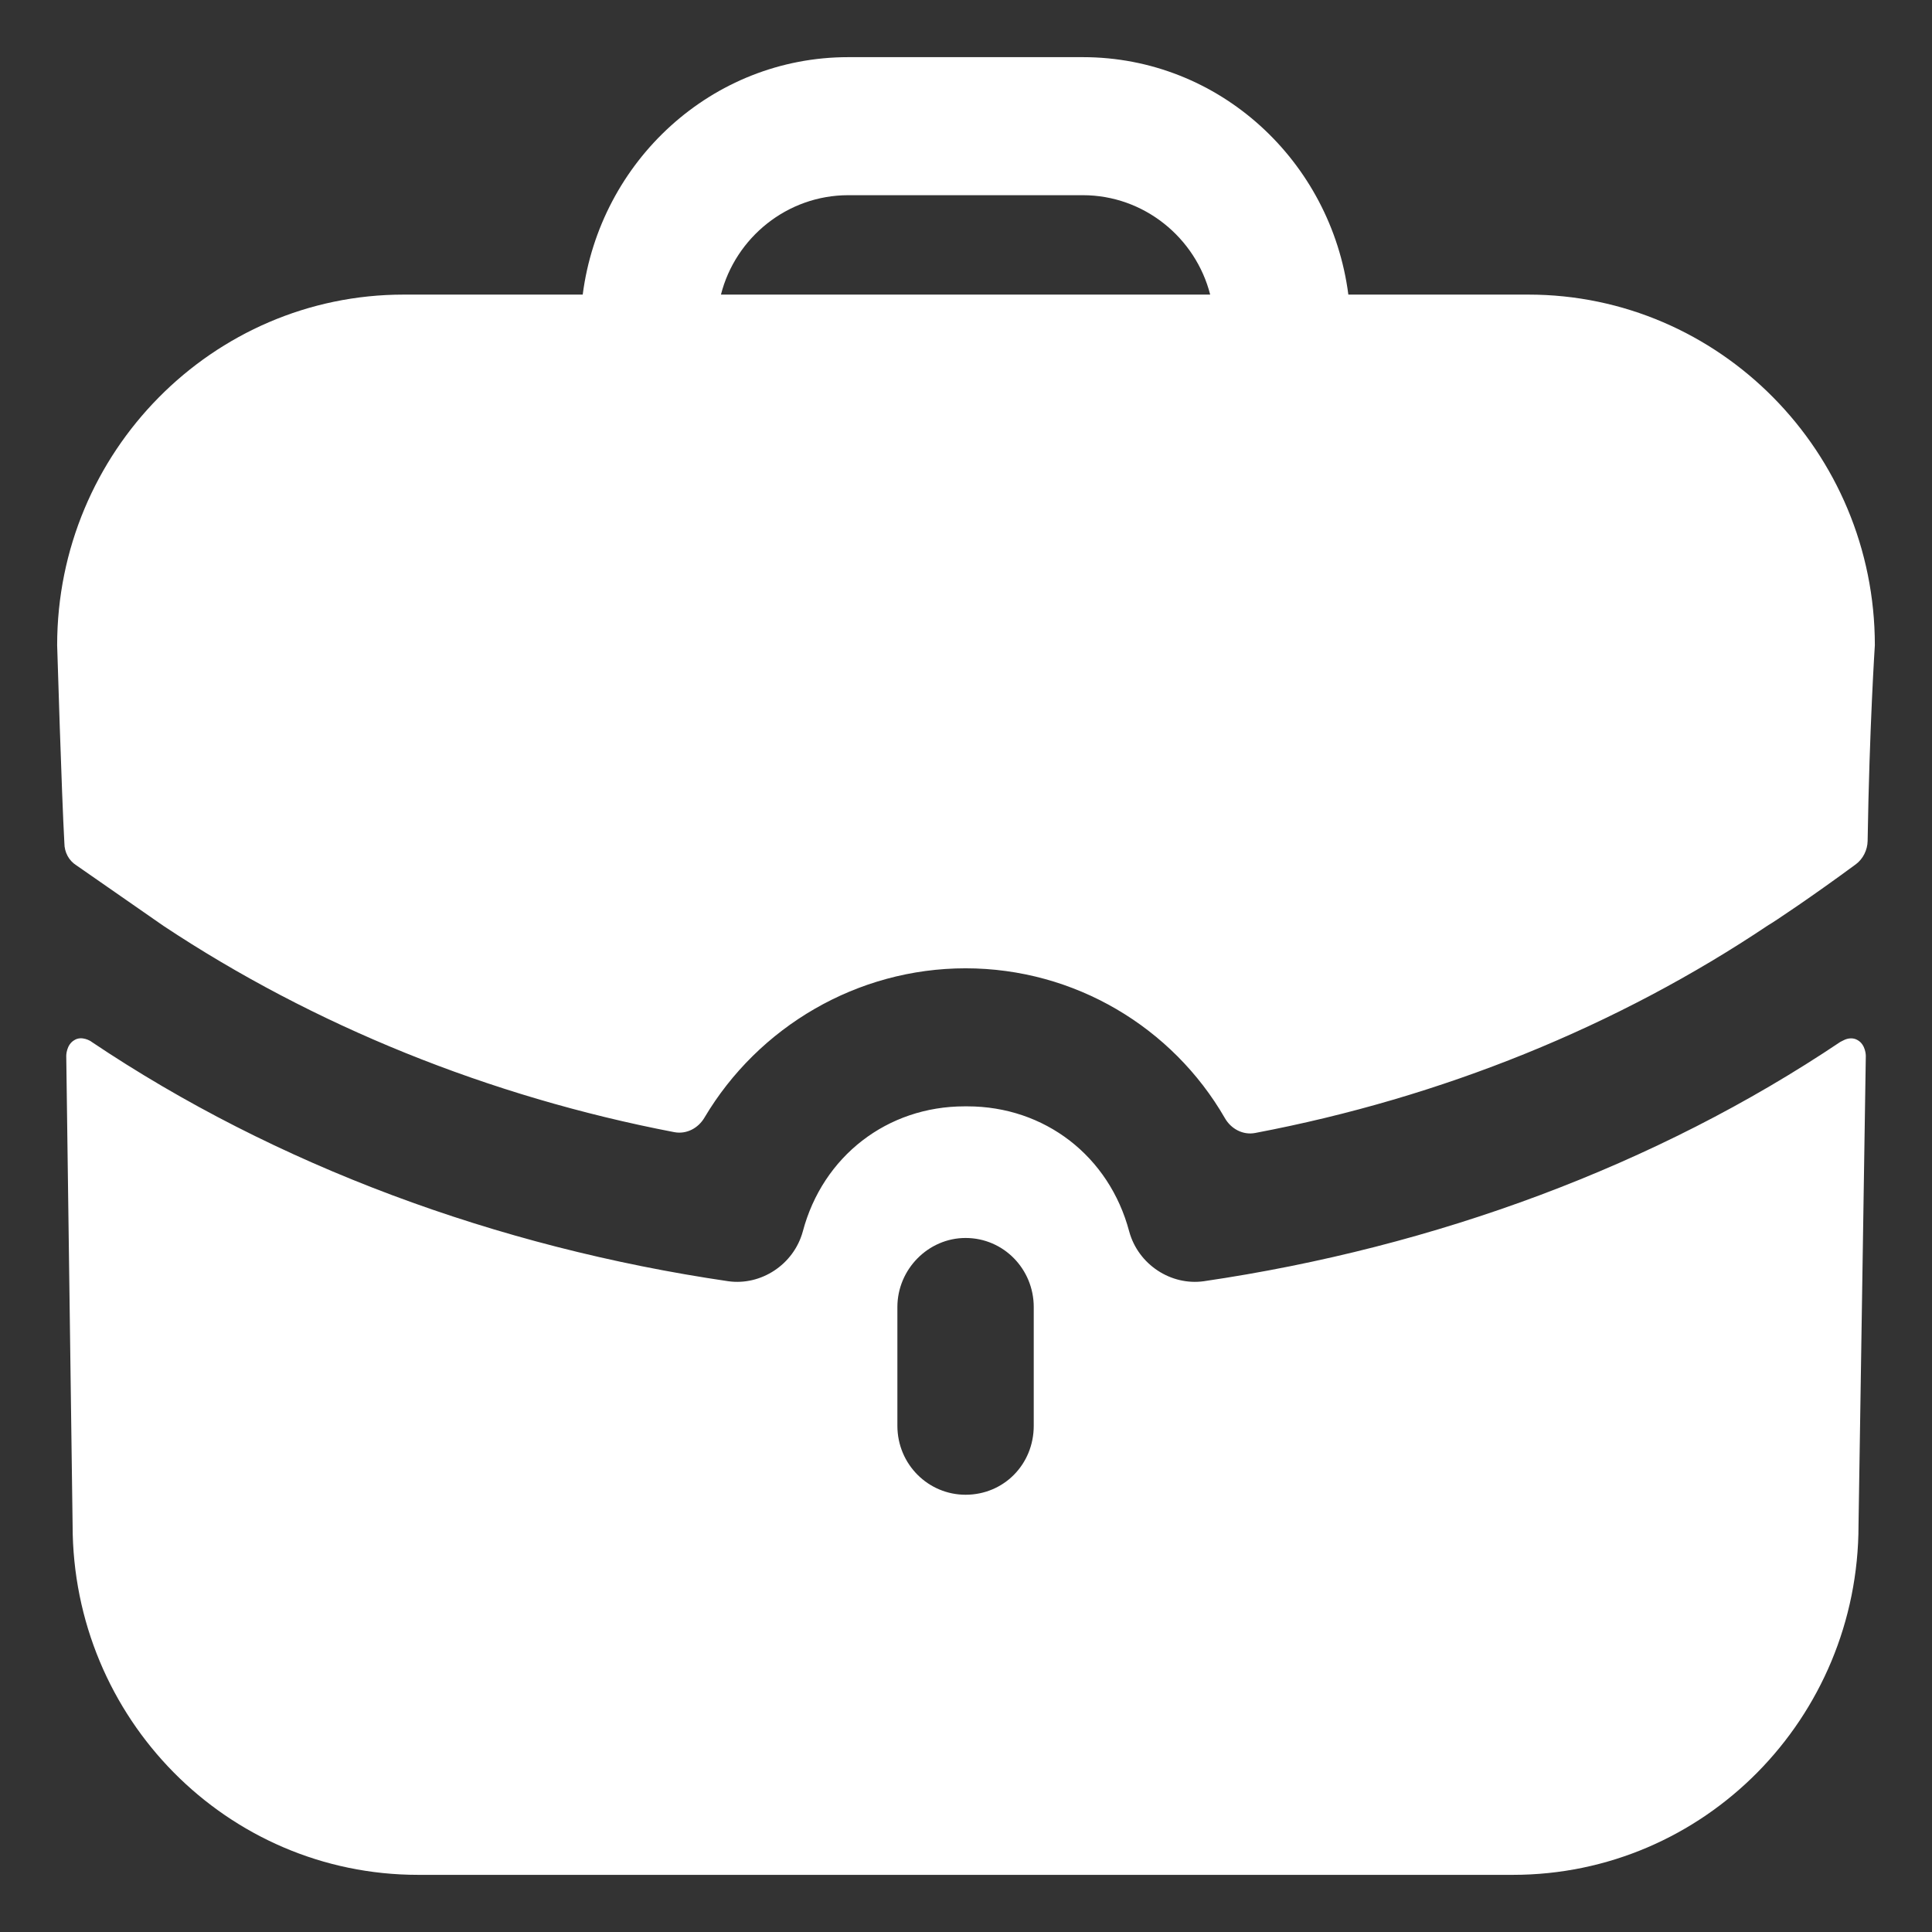 <svg width="31" height="31" viewBox="0 0 31 31" fill="none" xmlns="http://www.w3.org/2000/svg">
<rect x="0" y="0" width="31" height="31" fill="#333333" stroke="none"/>
<path fill-rule="evenodd" clip-rule="evenodd" d="M13.611 3.132C12.633 3.132 11.801 3.811 11.568 4.727H19.418C19.184 3.811 18.353 3.132 17.375 3.132H13.611ZM21.635 4.727H24.524C27.588 4.727 30.083 7.252 30.083 10.353C30.083 10.353 29.996 11.666 29.967 13.495C29.964 13.639 29.894 13.781 29.779 13.867C29.077 14.385 28.435 14.813 28.376 14.843C25.954 16.467 23.14 17.61 20.141 18.179C19.946 18.217 19.753 18.115 19.654 17.941C18.814 16.485 17.244 15.537 15.493 15.537C13.754 15.537 12.169 16.475 11.304 17.932C11.203 18.104 11.014 18.203 10.819 18.166C7.846 17.596 5.031 16.454 2.624 14.857L1.223 13.883C1.106 13.809 1.033 13.676 1.033 13.528C0.99 12.775 0.917 10.353 0.917 10.353C0.917 7.252 3.412 4.727 6.476 4.727H9.35C9.627 2.585 11.422 0.917 13.611 0.917H17.375C19.564 0.917 21.358 2.585 21.635 4.727ZM29.587 16.689L29.529 16.718C26.582 18.697 23.036 20.012 19.316 20.558C18.79 20.632 18.265 20.292 18.119 19.761C17.798 18.55 16.762 17.752 15.522 17.752H15.507H15.478C14.238 17.752 13.202 18.55 12.881 19.761C12.735 20.292 12.21 20.632 11.685 20.558C7.964 20.012 4.419 18.697 1.471 16.718C1.457 16.704 1.311 16.615 1.194 16.689C1.063 16.763 1.063 16.94 1.063 16.94L1.165 24.472C1.165 27.573 3.645 30.083 6.709 30.083H24.276C27.34 30.083 29.821 27.573 29.821 24.472L29.938 16.94C29.938 16.94 29.938 16.763 29.806 16.689C29.733 16.645 29.646 16.659 29.587 16.689ZM16.587 22.877C16.587 23.497 16.106 23.984 15.493 23.984C14.895 23.984 14.399 23.497 14.399 22.877V20.972C14.399 20.366 14.895 19.864 15.493 19.864C16.106 19.864 16.587 20.366 16.587 20.972V22.877Z" fill="white"/>
</svg>
